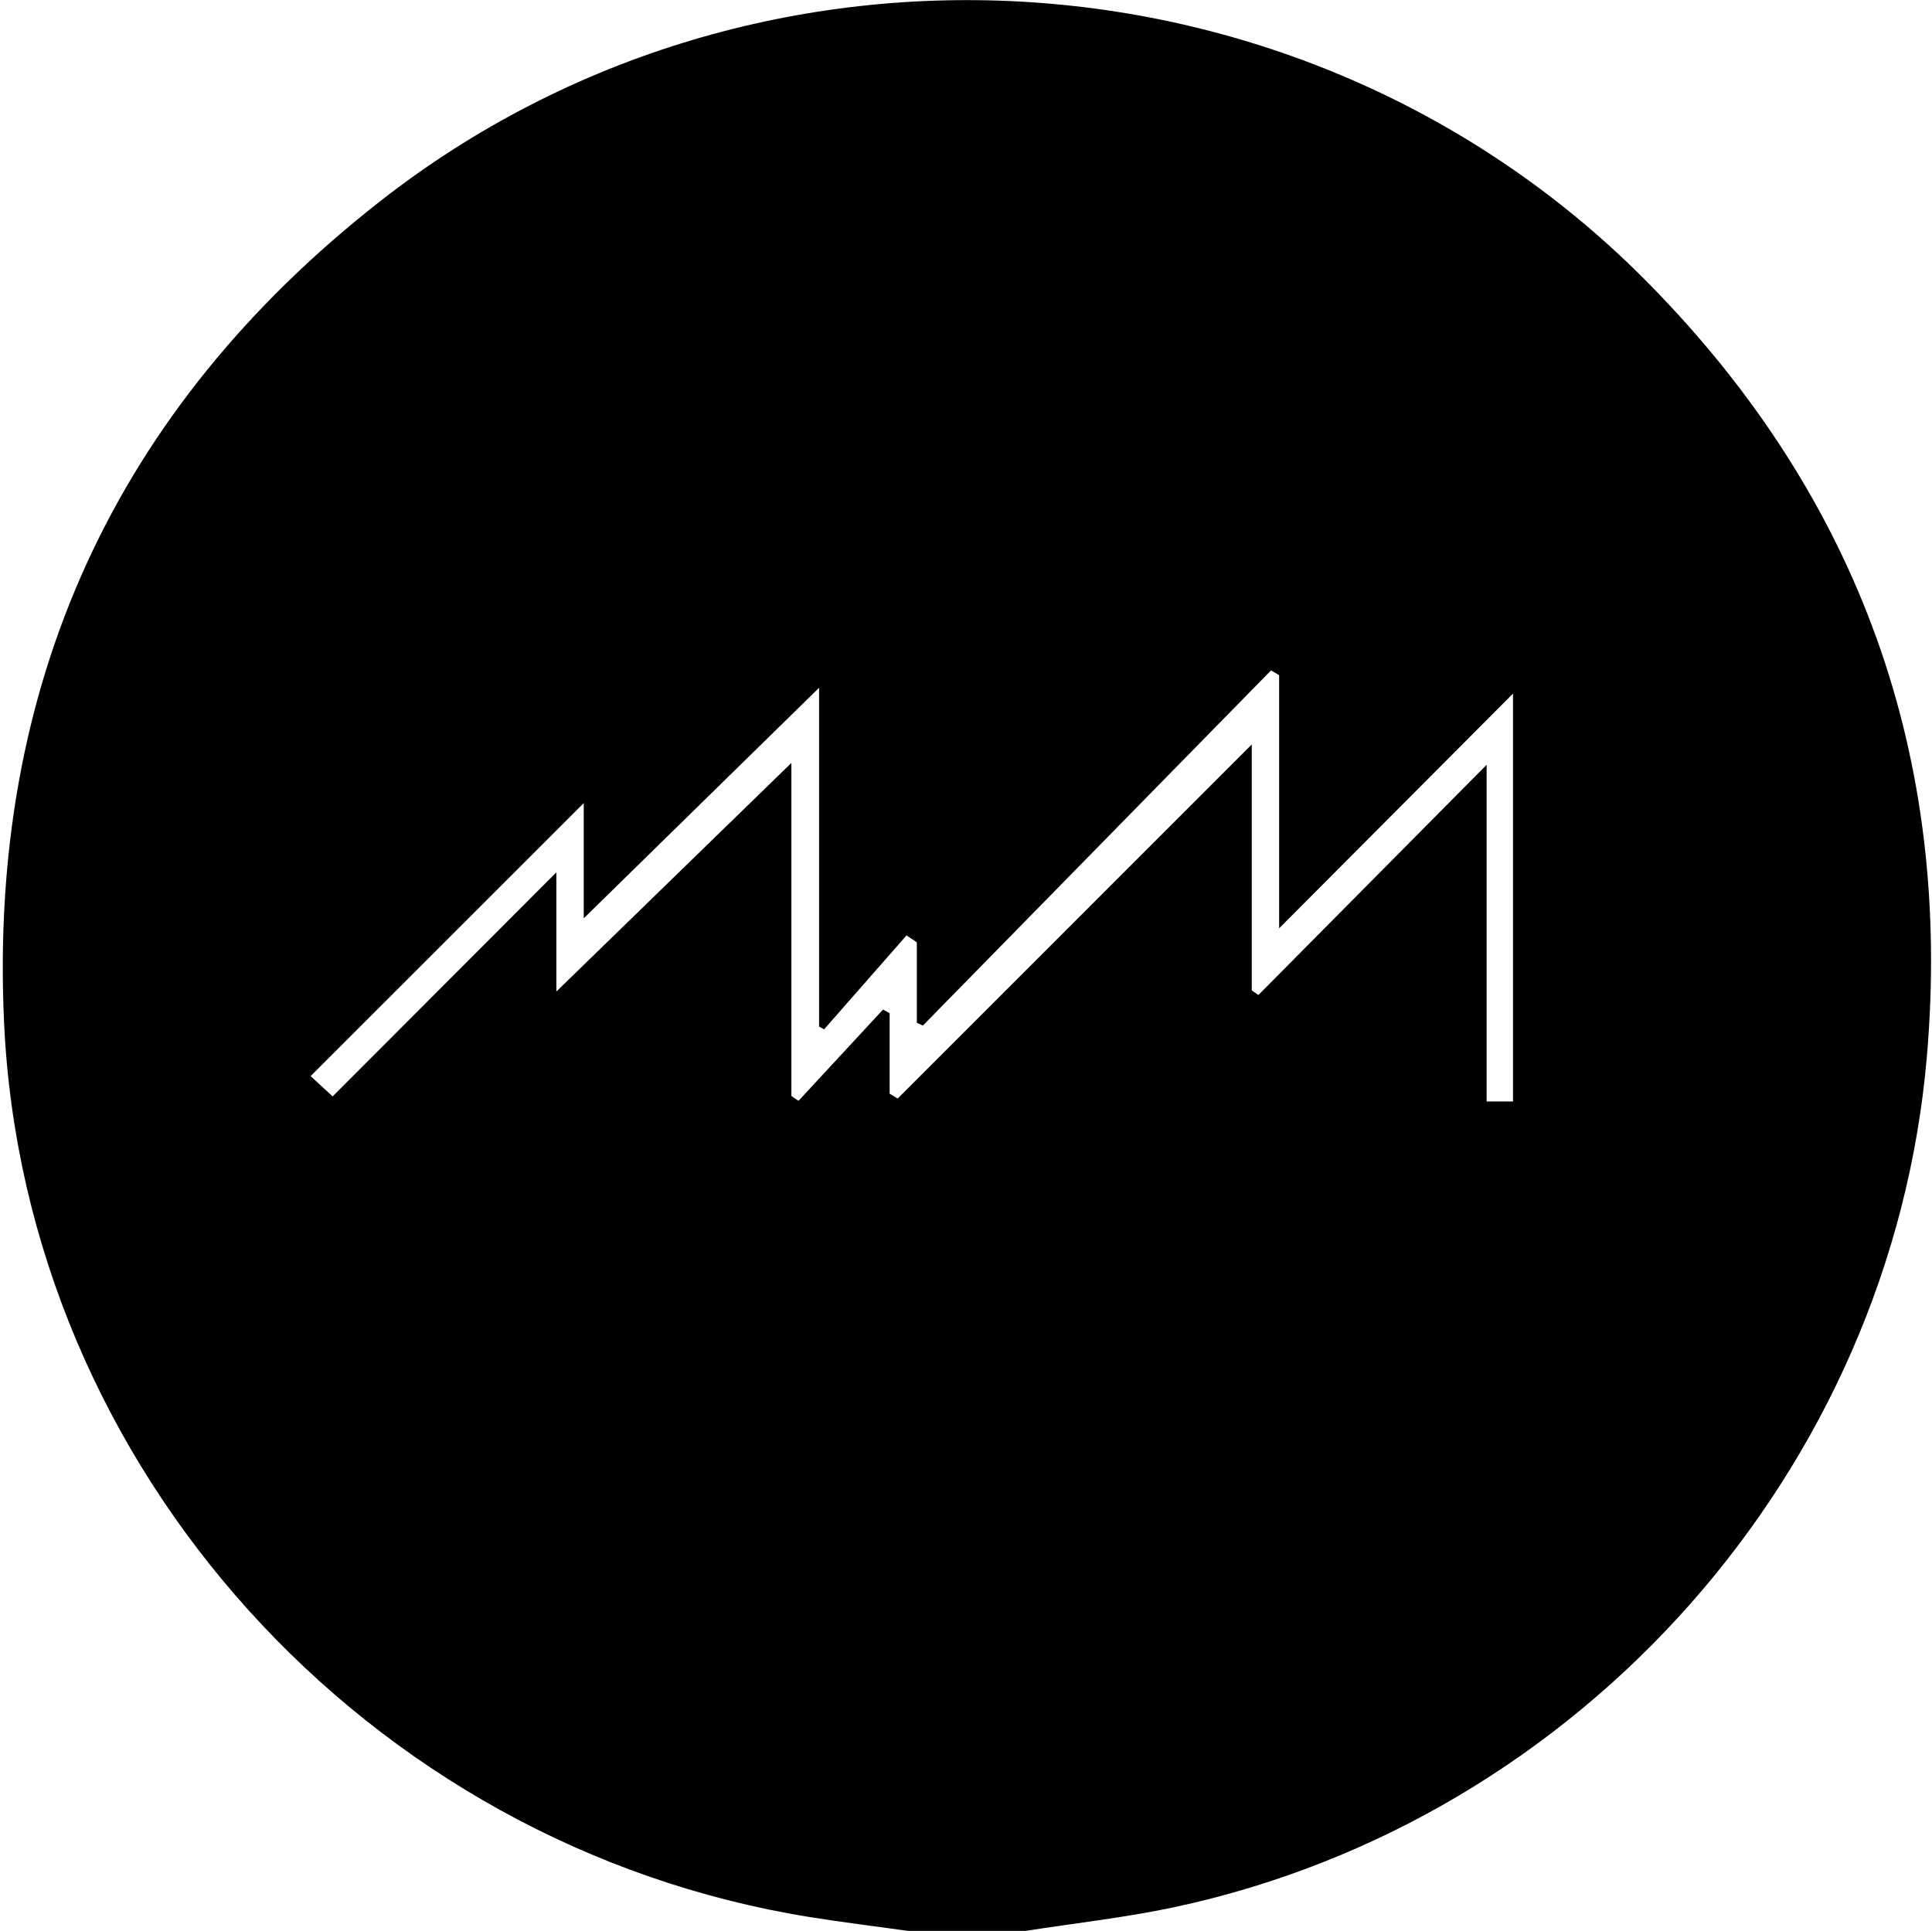 <?xml version="1.0" encoding="utf-8"?>
<!-- Generator: Adobe Illustrator 16.0.0, SVG Export Plug-In . SVG Version: 6.00 Build 0)  -->
<!DOCTYPE svg PUBLIC "-//W3C//DTD SVG 1.1//EN" "http://www.w3.org/Graphics/SVG/1.1/DTD/svg11.dtd">
<svg version="1.1" id="_x33__1_" xmlns="http://www.w3.org/2000/svg" xmlns:xlink="http://www.w3.org/1999/xlink" x="0px" y="0px"
	 width="394.71px" height="394.528px" viewBox="0 0 394.71 394.528" enable-background="new 0 0 394.71 394.528"
	 xml:space="preserve">
<g id="Layer_3_xA0_Image_1_">
	<g>
		<path d="M209.534,394.528c-8,0-16,0-24,0c-6.727-0.939-13.473-1.757-20.176-2.837C75.02,377.143,5.041,300.058,0.83,208.932
			C-2.348,140.175,23.348,83.653,77.672,41.109c77.547-60.731,190.247-53.36,259.317,16.975
			c42.933,43.718,61.926,96.634,56.672,157.812c-7.254,84.48-70.545,155.96-153.666,173.771
			C229.955,391.817,219.693,392.933,209.534,394.528z M167.336,140.532c-16.676,16.339-32.321,31.667-48.076,47.104
			c0-7.865,0-15.923,0-23.54c-18.53,18.522-37.059,37.043-55.801,55.778c0.921,0.85,2.202,2.03,4.498,4.148
			c15.368-15.392,30.458-30.506,45.707-45.777c0,7.971,0,16.033,0,24.352c16.077-15.64,31.812-30.946,48.021-46.714
			c0,22.983,0,45.521,0,68.06c0.483,0.33,0.966,0.66,1.448,0.99c5.758-6.218,11.516-12.435,17.273-18.652
			c0.45,0.247,0.899,0.494,1.348,0.741c0,5.483,0,10.968,0,16.451c0.548,0.327,1.096,0.655,1.645,0.982
			c24.03-24.033,48.06-48.067,72.336-72.346c0,16.806,0,33.529,0,50.253c0.452,0.315,0.905,0.632,1.357,0.947
			c15.326-15.462,30.653-30.924,46.632-47.043c0,23.542,0,46.143,0,68.791c2.1,0,3.79,0,5.383,0c0-27.59,0-54.803,0-83.331
			c-16.143,16.201-31.462,31.578-47.777,47.953c0-18.121,0-34.924,0-51.726c-0.552-0.323-1.104-0.646-1.656-0.969
			c-23.71,24.189-47.419,48.38-71.129,72.569c-0.411-0.189-0.821-0.38-1.232-0.569c0-5.478,0-10.955,0-16.433
			c-0.702-0.475-1.403-0.949-2.105-1.423c-5.615,6.399-11.23,12.799-16.845,19.198c-0.342-0.194-0.684-0.389-1.025-0.583
			C167.336,187.198,167.336,164.65,167.336,140.532z"/>
	</g>
</g>
</svg>
